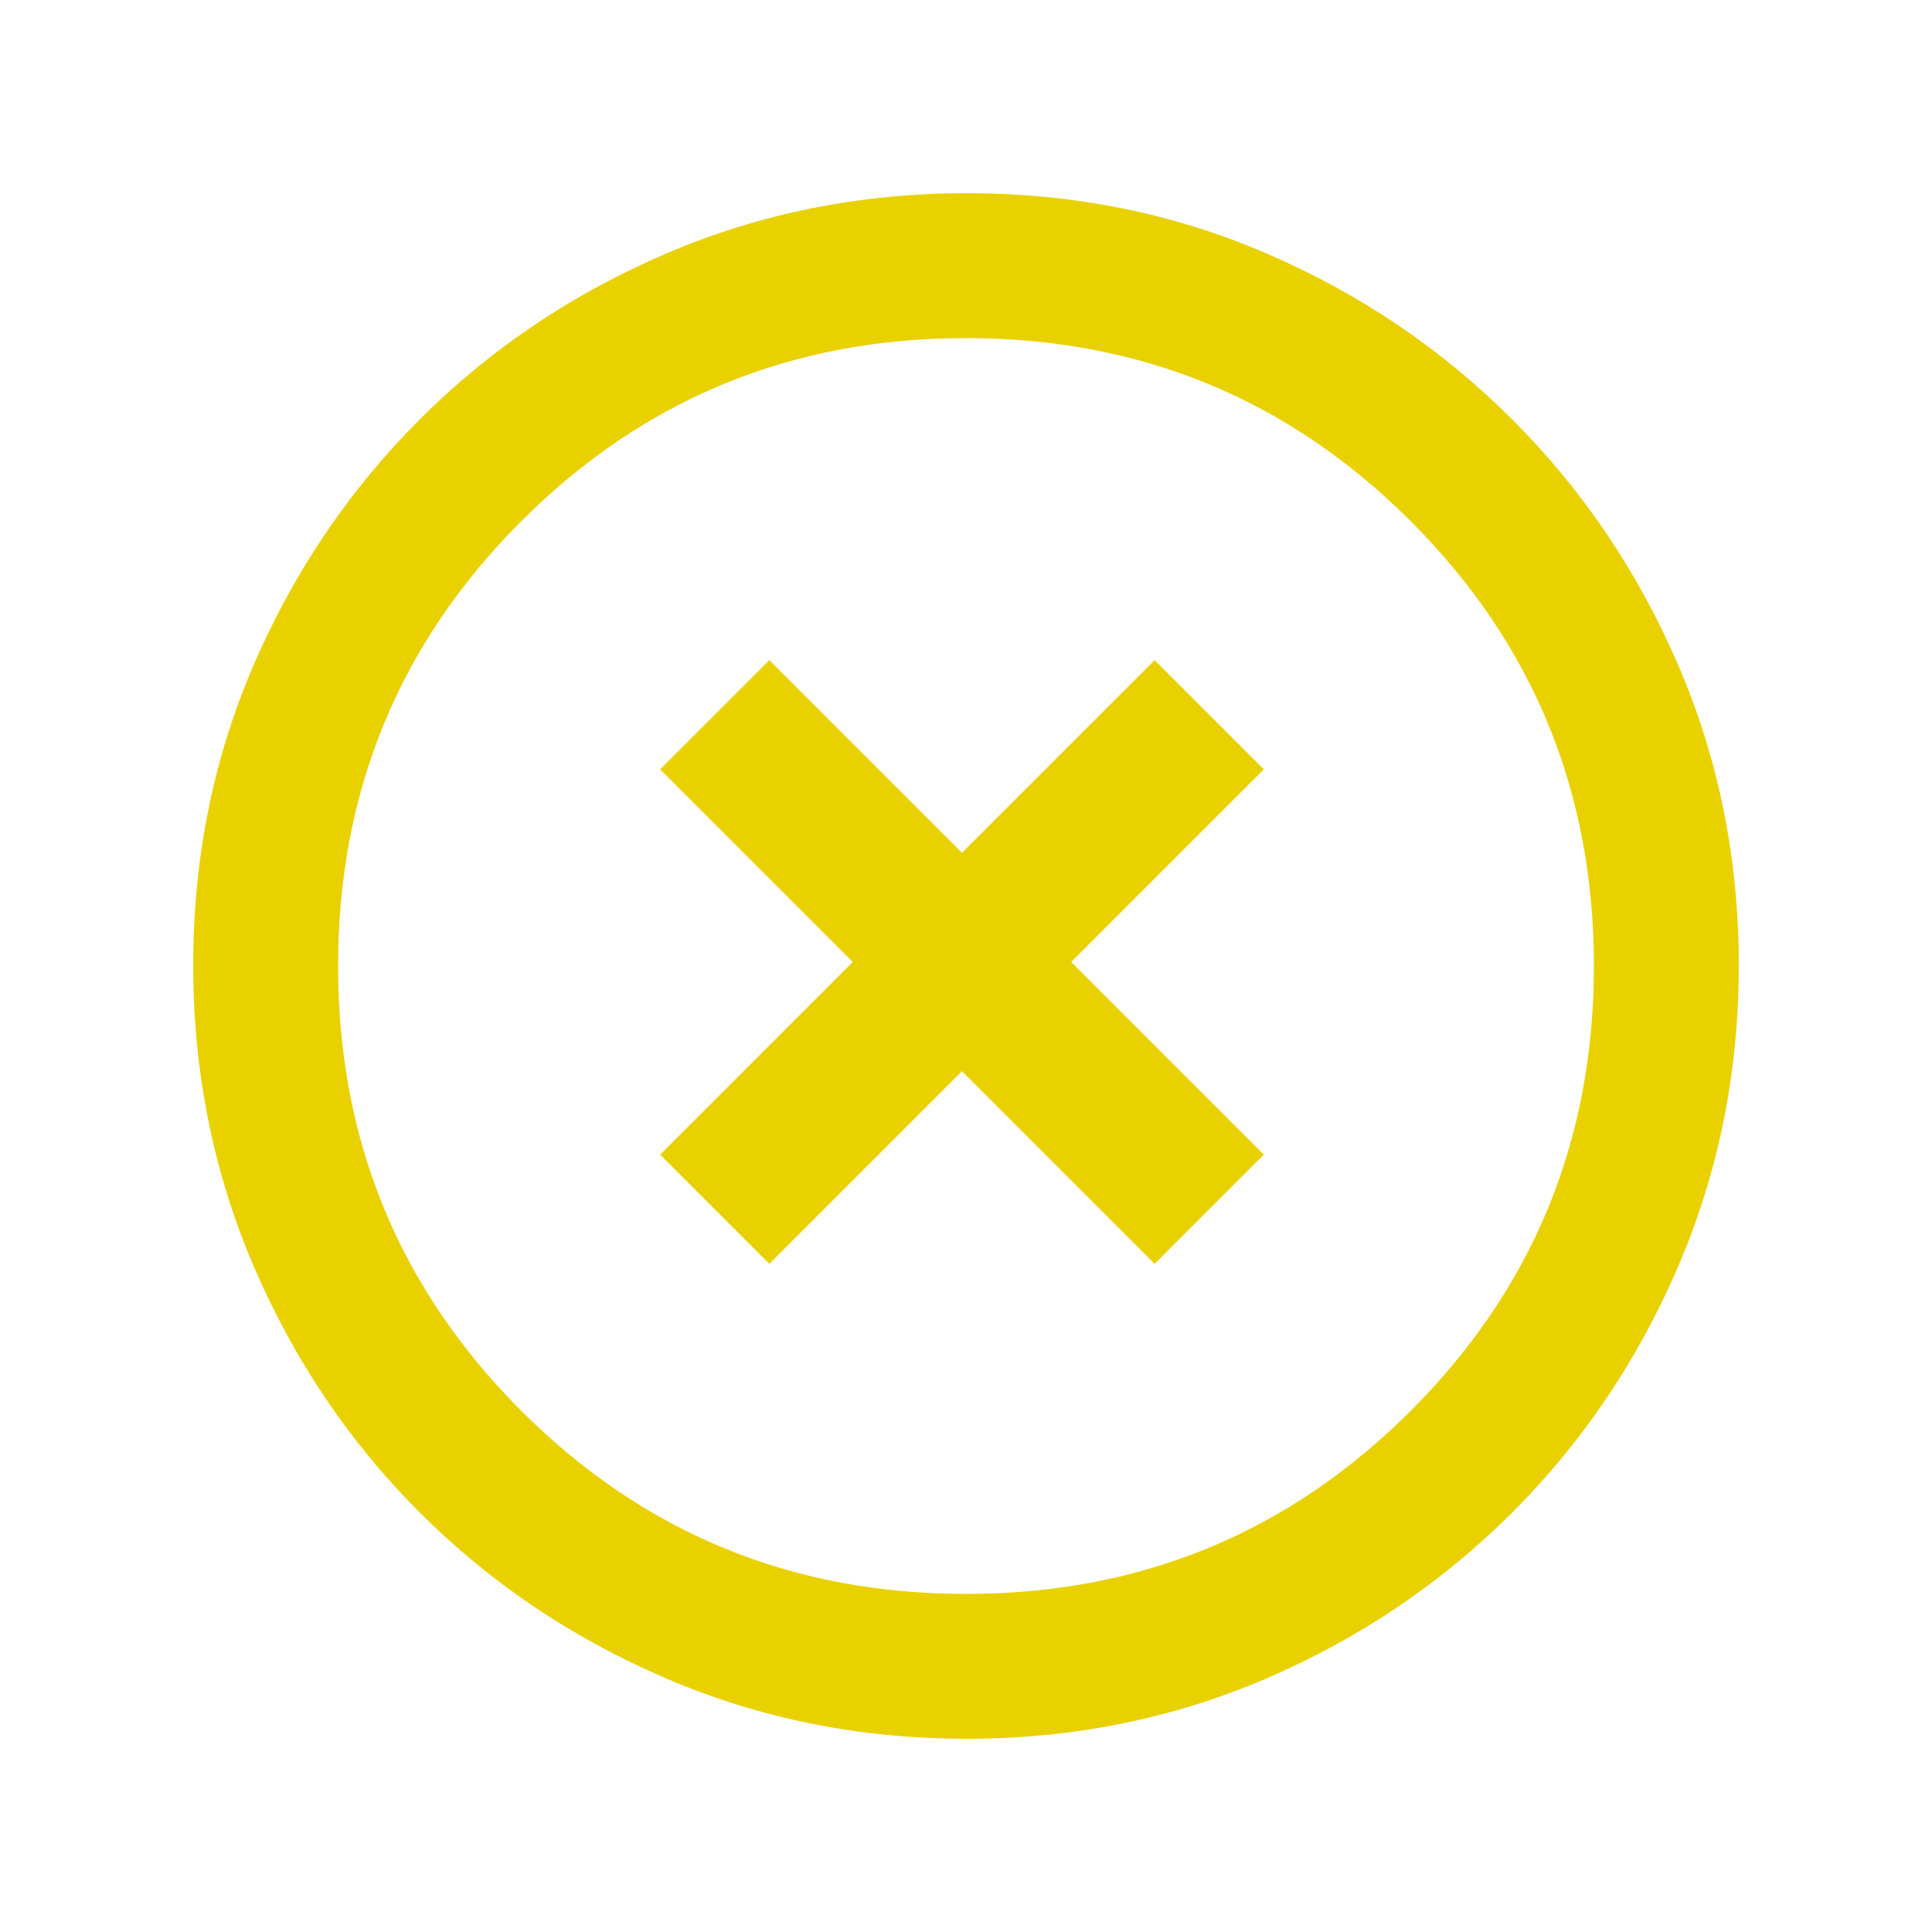 <svg viewBox="0 0 24 24" fill="none" xmlns="http://www.w3.org/2000/svg">
<path fill-rule="evenodd" clip-rule="evenodd" d="M10.593 11.95L8.2 14.343L9.557 15.7L11.95 13.307L14.343 15.7L15.7 14.343L13.307 11.95L15.7 9.557L14.343 8.2L11.95 10.593L9.557 8.2L8.2 9.557L10.593 11.95Z" fill="#E9D100"/>
<path d="M12.007 21.6C10.685 21.6 9.442 21.35 8.275 20.85C7.108 20.35 6.087 19.662 5.212 18.787C4.337 17.912 3.65 16.892 3.15 15.726C2.65 14.56 2.4 13.314 2.4 11.989C2.4 10.663 2.65 9.421 3.15 8.262C3.65 7.104 4.337 6.087 5.212 5.212C6.087 4.337 7.108 3.65 8.274 3.15C9.44 2.65 10.686 2.4 12.011 2.4C13.337 2.4 14.579 2.65 15.737 3.15C16.896 3.65 17.912 4.337 18.787 5.212C19.662 6.087 20.35 7.106 20.85 8.268C21.35 9.43 21.6 10.672 21.6 11.993C21.6 13.314 21.35 14.558 20.85 15.725C20.35 16.892 19.662 17.912 18.787 18.787C17.912 19.662 16.894 20.35 15.732 20.85C14.57 21.35 13.328 21.6 12.007 21.6ZM12 19.8C14.167 19.8 16.008 19.042 17.525 17.525C19.042 16.008 19.8 14.167 19.8 12C19.8 9.833 19.042 7.992 17.525 6.475C16.008 4.958 14.167 4.2 12 4.2C9.833 4.2 7.992 4.958 6.475 6.475C4.958 7.992 4.2 9.833 4.2 12C4.2 14.167 4.958 16.008 6.475 17.525C7.992 19.042 9.833 19.8 12 19.8Z" fill="#E9D100"/>
</svg>
